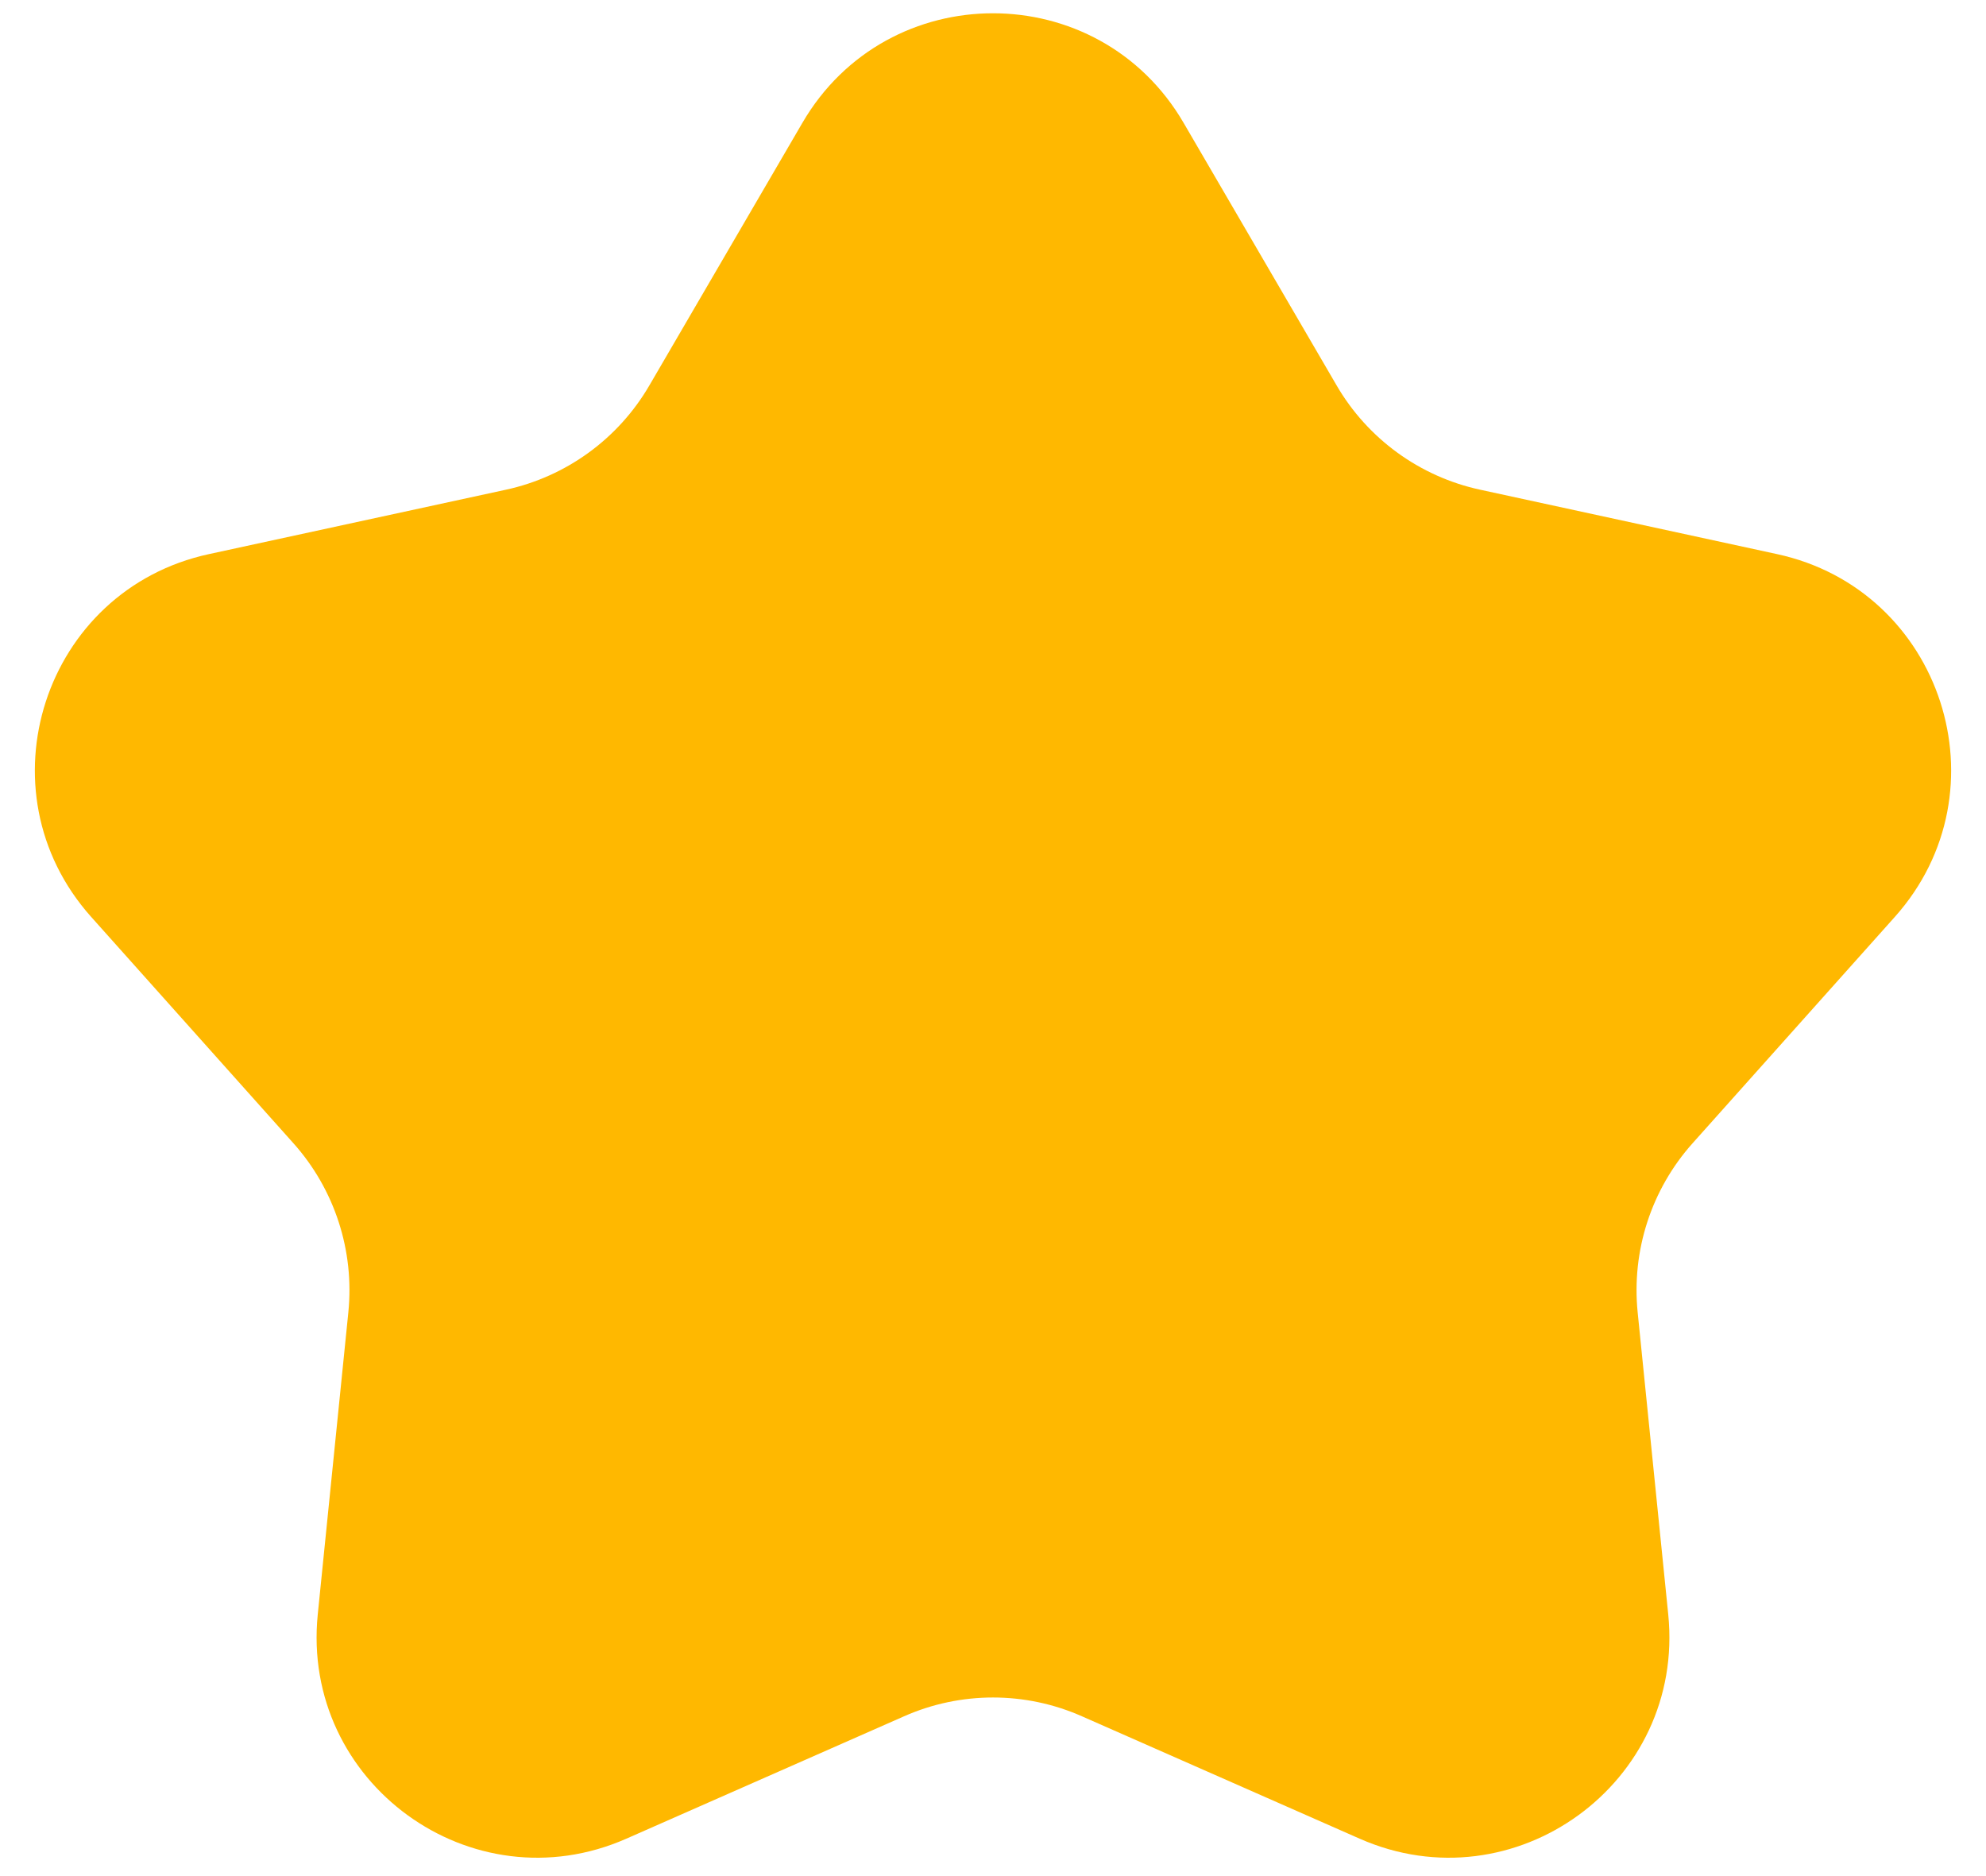 <svg width="18" height="17" viewBox="0 0 18 17" fill="none" xmlns="http://www.w3.org/2000/svg">
<path d="M7.272 1.114C8.043 -0.211 9.957 -0.211 10.728 1.114L12.113 3.49C12.395 3.976 12.869 4.32 13.418 4.438L16.106 5.021C17.604 5.345 18.195 7.165 17.174 8.308L15.341 10.359C14.967 10.777 14.786 11.334 14.843 11.893L15.12 14.629C15.274 16.154 13.726 17.279 12.323 16.661L9.806 15.552C9.293 15.325 8.707 15.325 8.194 15.552L5.677 16.661C4.274 17.279 2.726 16.154 2.88 14.629L3.157 11.893C3.214 11.334 3.033 10.777 2.659 10.359L0.826 8.308C-0.195 7.165 0.396 5.345 1.894 5.021L4.583 4.438C5.131 4.32 5.605 3.976 5.887 3.49L7.272 1.114Z" fill="#FFB800"/>
</svg>
